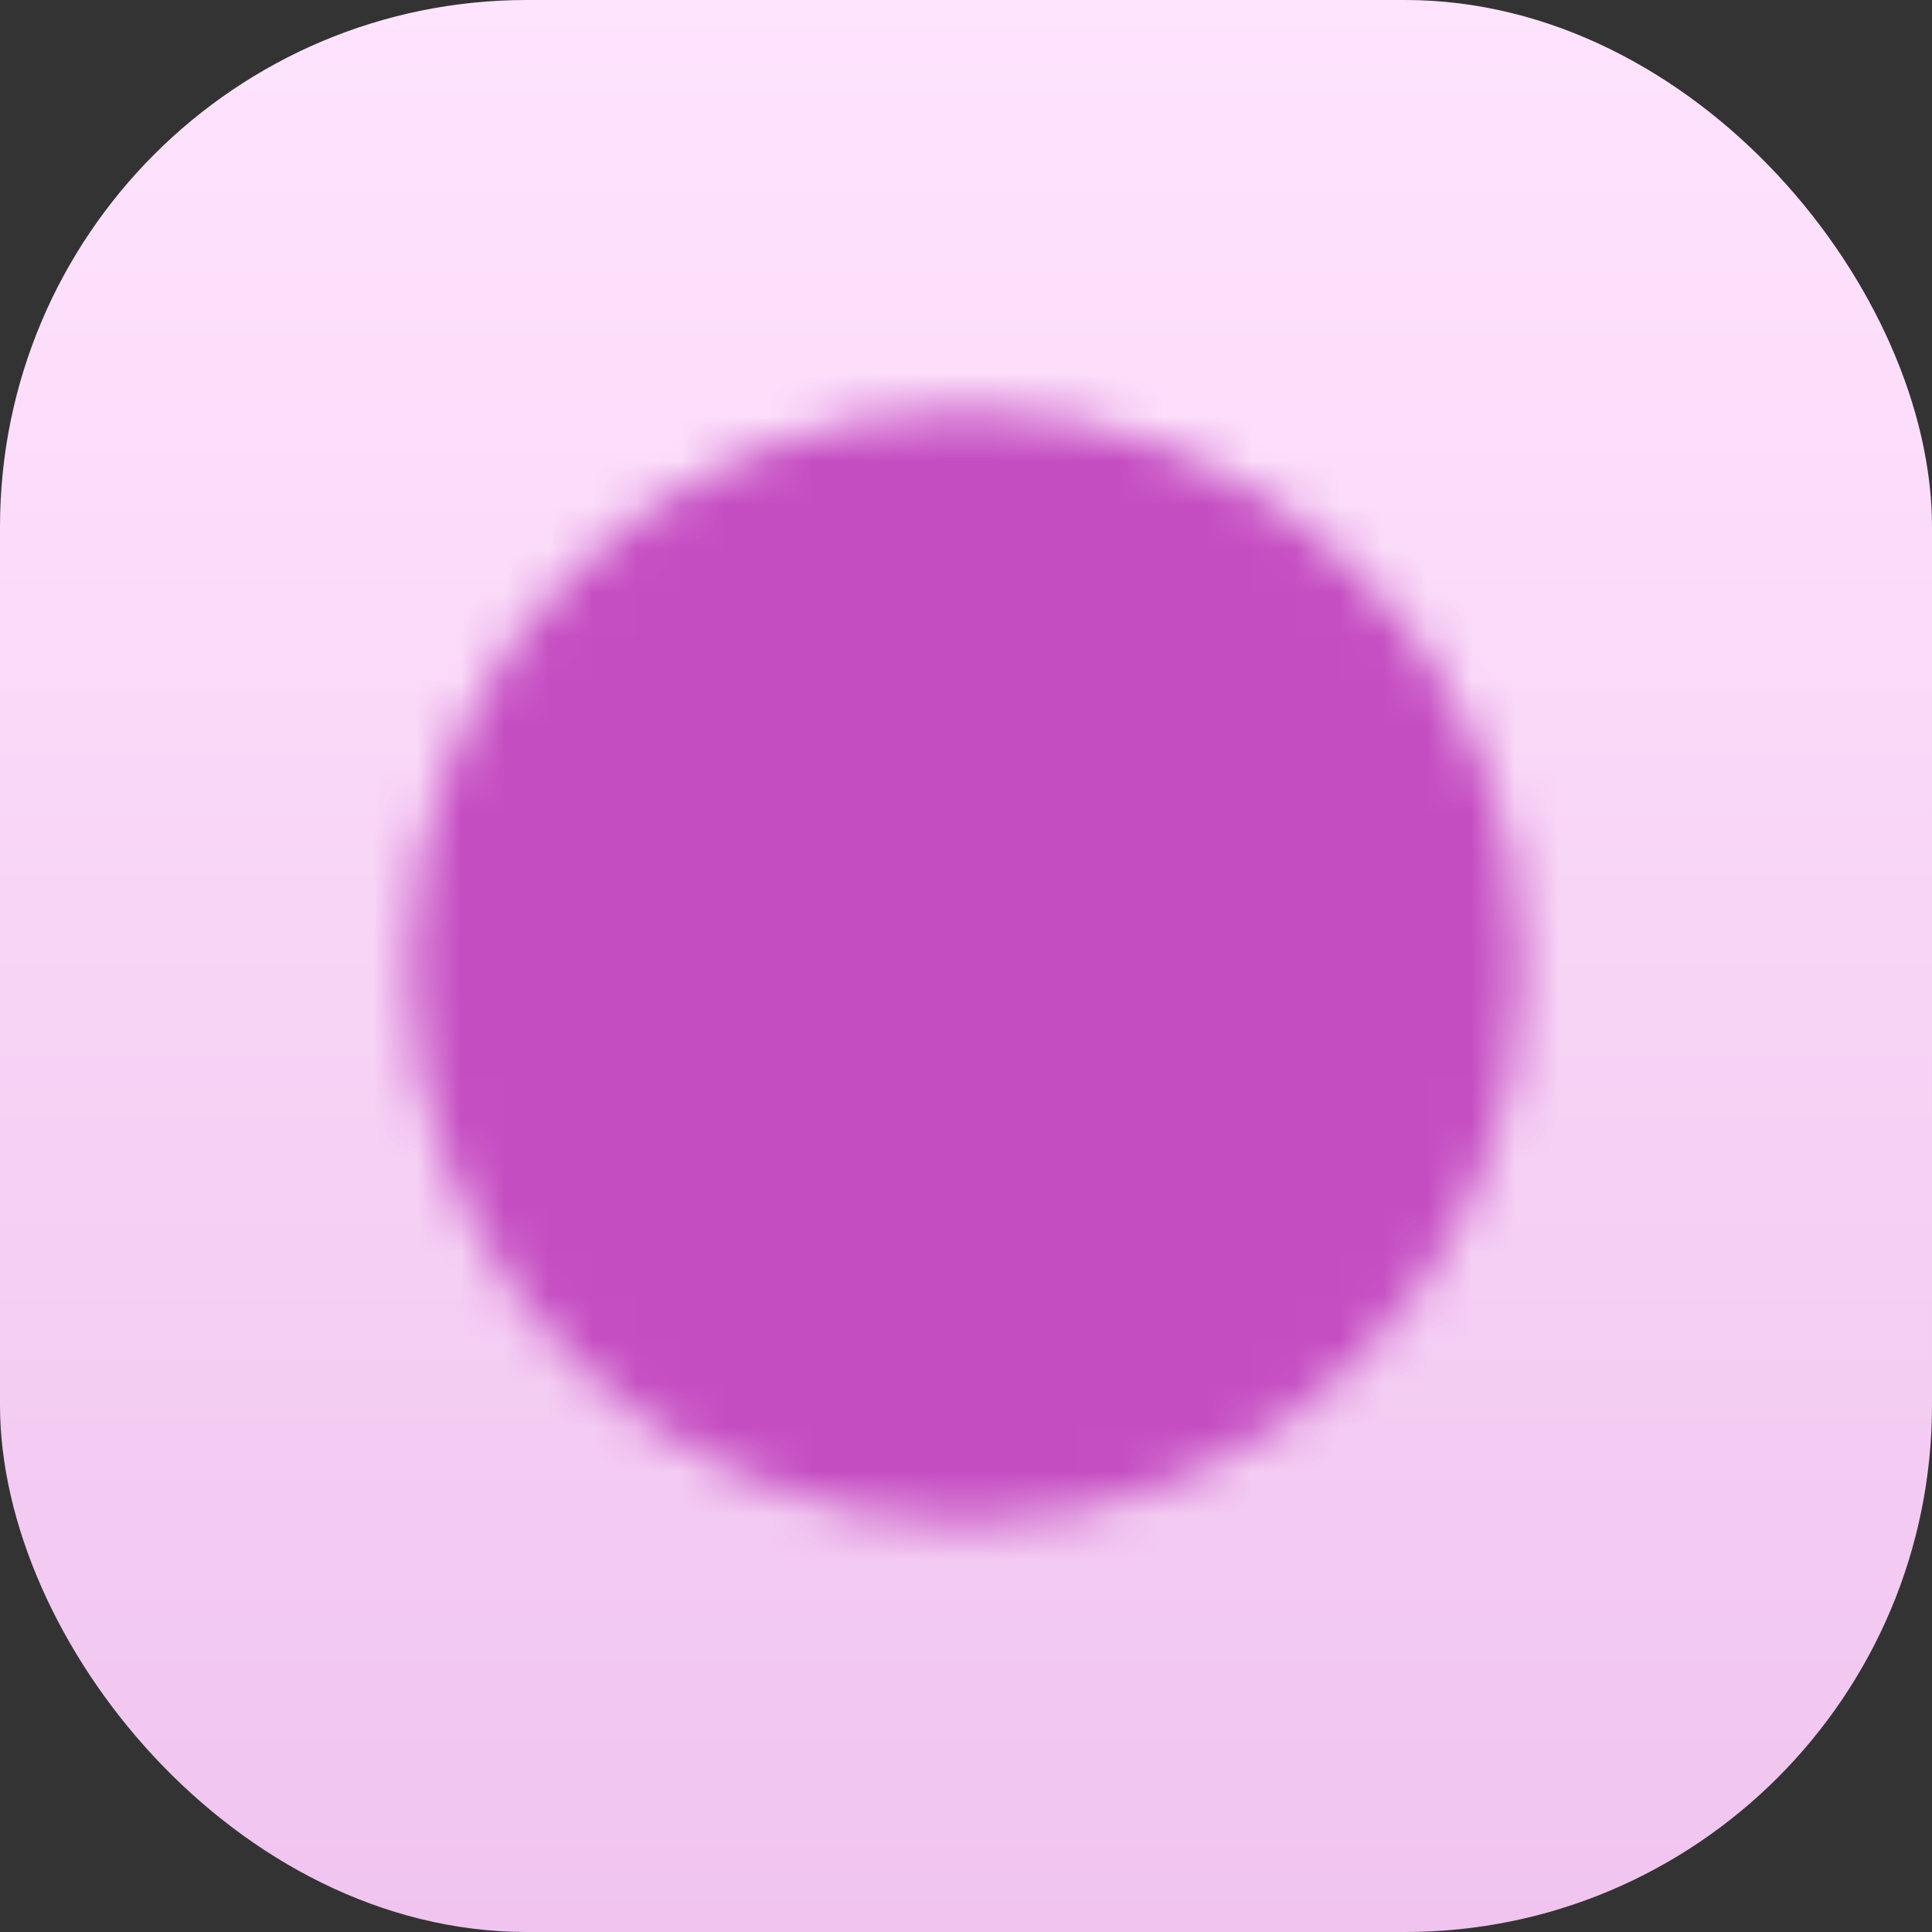 <svg width="44" height="44" viewBox="0 0 44 44" fill="none" xmlns="http://www.w3.org/2000/svg">
<rect x="0" y="0" width="44" height="44" fill="#333333" stroke="none"/>
<rect width="44" height="44" rx="12" fill="url(#paint0_linear_3334_38194)"/>
<mask id="mask0_3334_38194" style="mask-type:luminance" maskUnits="userSpaceOnUse" x="9" y="9" width="26" height="26">
<path d="M21.999 33.667C28.442 33.667 33.665 28.443 33.665 22C33.665 15.556 28.442 10.333 21.999 10.333C15.555 10.333 10.332 15.556 10.332 22C10.332 28.443 15.555 33.667 21.999 33.667Z" fill="white" stroke="white" stroke-width="2" stroke-linejoin="round"/>
<path d="M22.004 15V22.006L26.95 26.953" stroke="black" stroke-width="2" stroke-linecap="round" stroke-linejoin="round"/>
</mask>
<g mask="url(#mask0_3334_38194)">
<path d="M8 8H36V36H8V8Z" fill="#C54DC2"/>
</g>
<defs>
<linearGradient id="paint0_linear_3334_38194" x1="22" y1="44" x2="22" y2="0" gradientUnits="userSpaceOnUse">
<stop stop-color="#F0C4EF"/>
<stop offset="1" stop-color="#FFE4FE"/>
</linearGradient>
</defs>
</svg>
